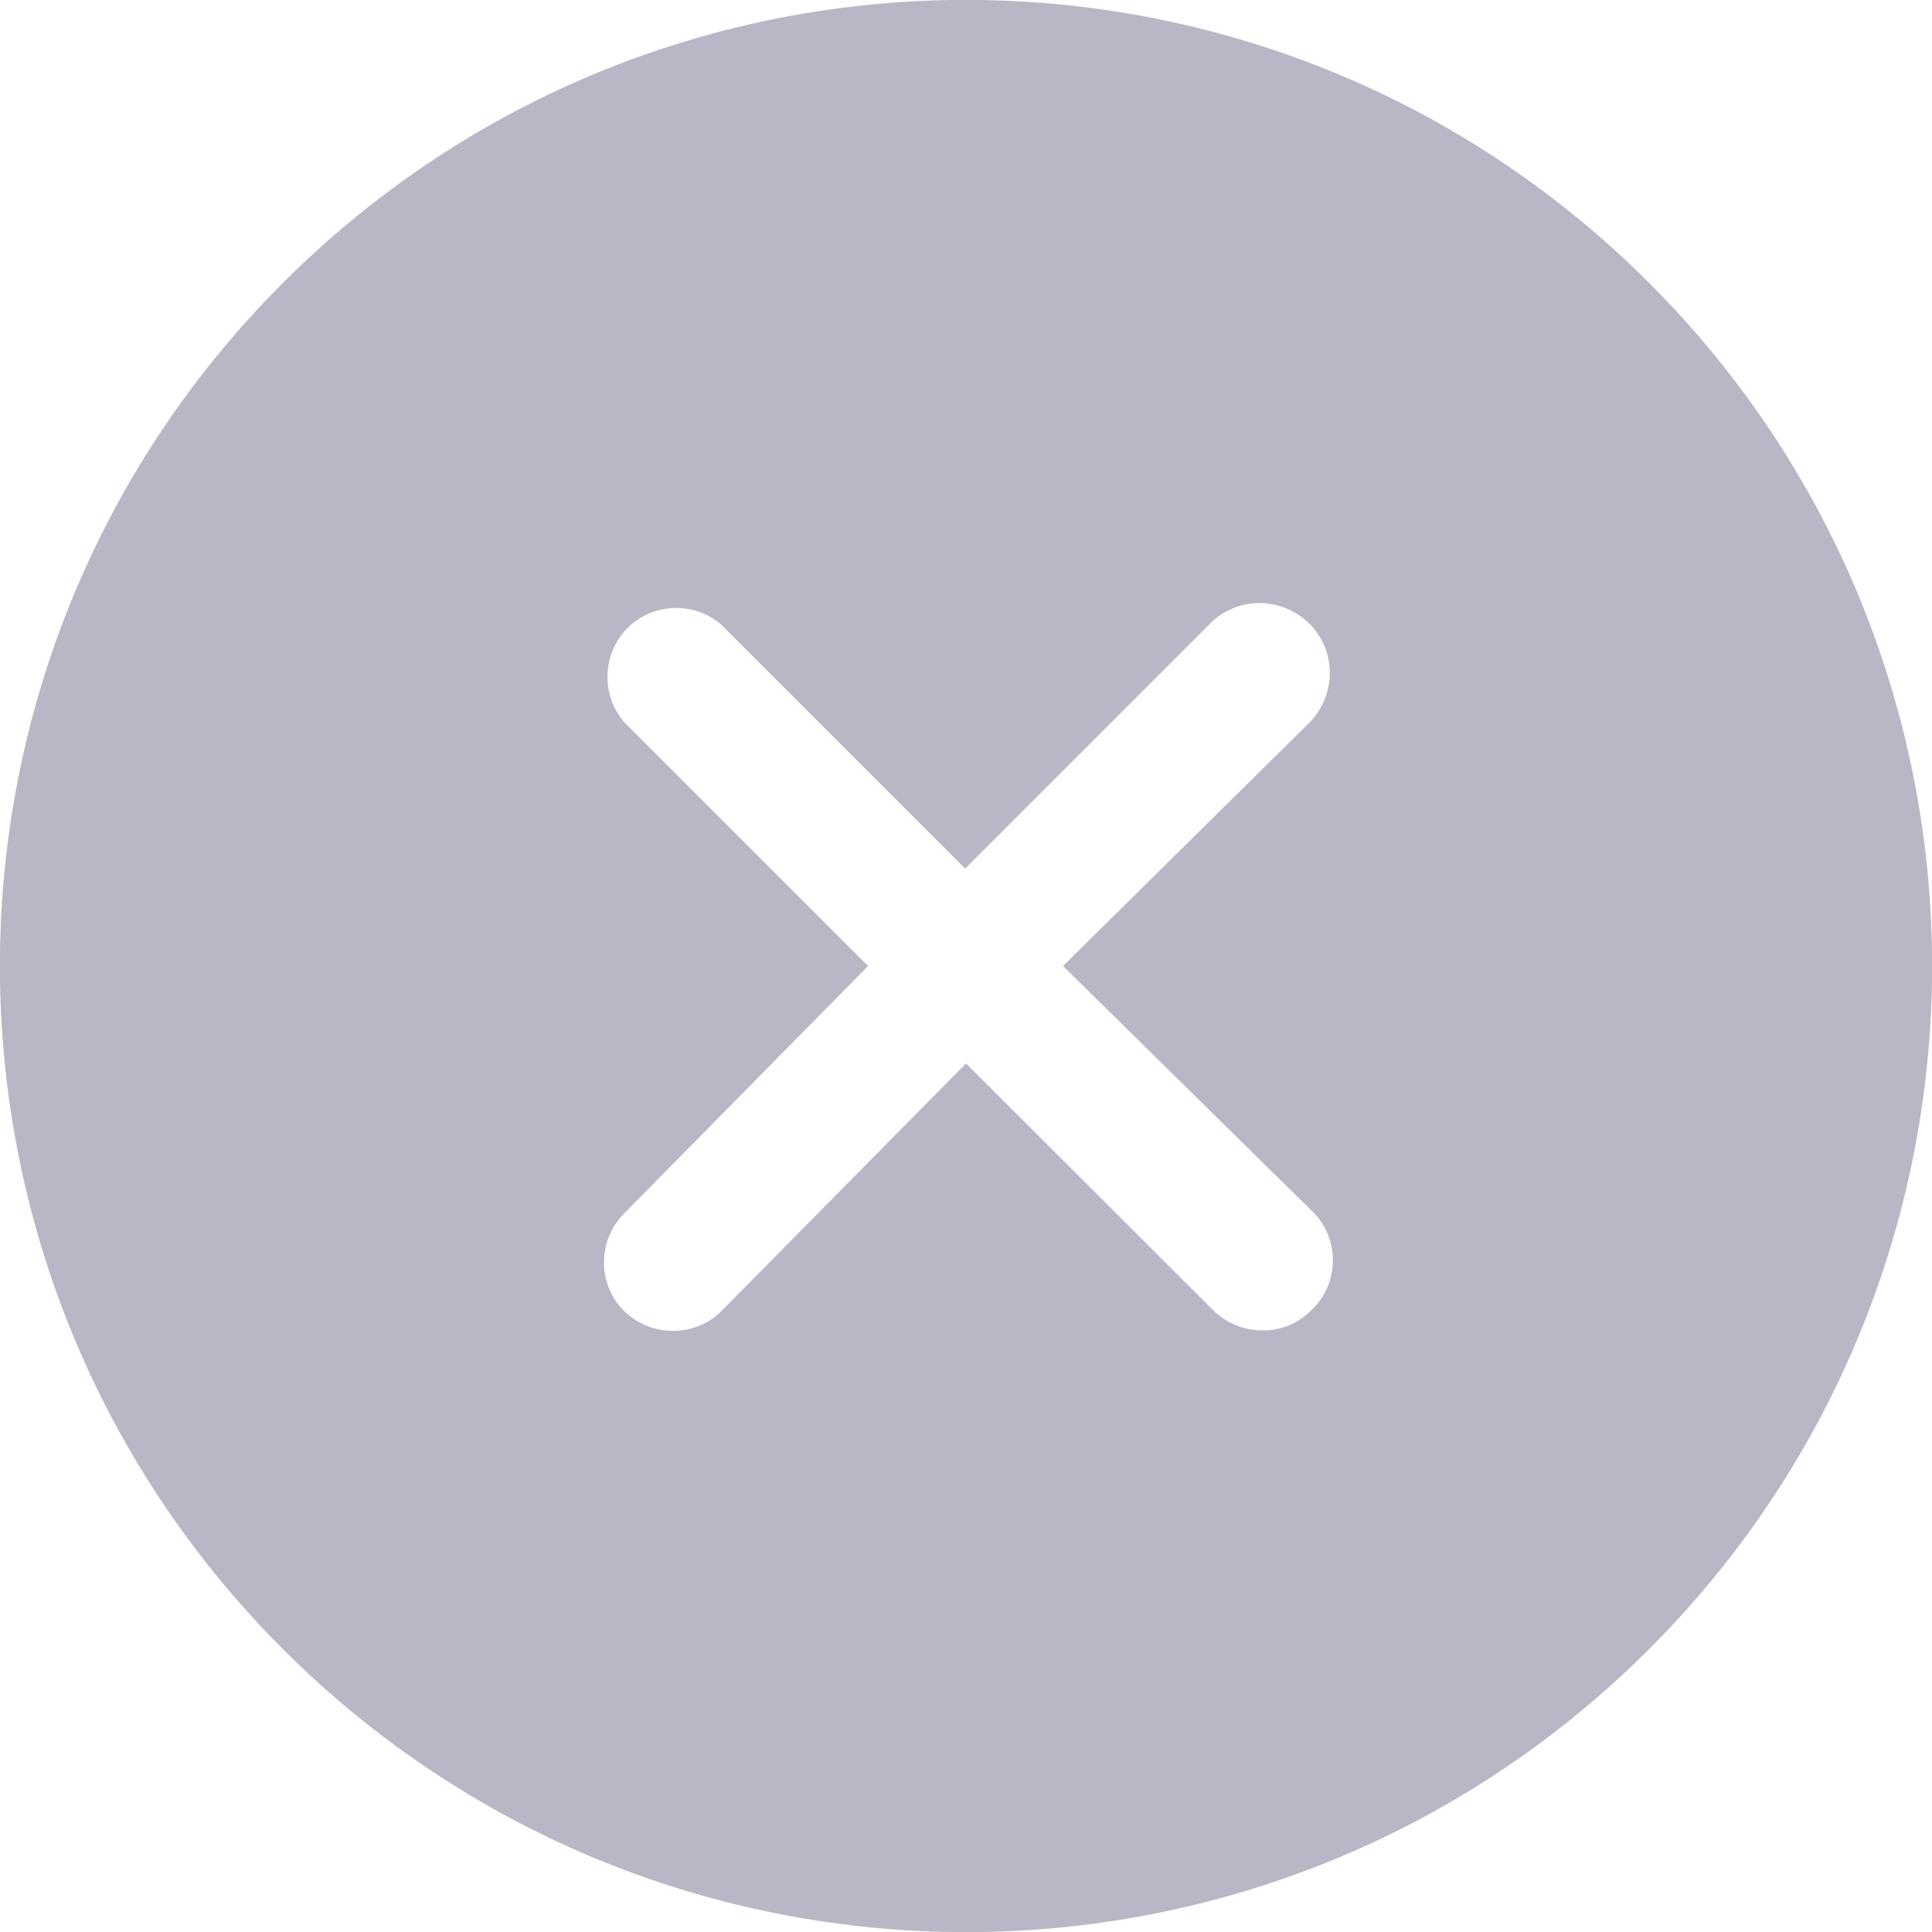 <?xml version="1.0" encoding="utf-8"?>
<!-- Generator: Adobe Illustrator 26.5.2, SVG Export Plug-In . SVG Version: 6.00 Build 0)  -->
<svg version="1.1" id="Layer_1" xmlns="http://www.w3.org/2000/svg" xmlns:xlink="http://www.w3.org/1999/xlink" x="0px" y="0px"
	 viewBox="0 0 448 448" style="enable-background:new 0 0 448 448;" xml:space="preserve">
<style type="text/css">
	.st0{fill:#B7B7C5;}
</style>
<g id="Layer_22">
	<path class="st0" d="M382.4,65.6c-87.5-87.5-229.3-87.5-316.8,0s-87.5,229.3,0,316.8c87.5,87.5,229.3,87.5,316.8,0
		C469.9,294.9,469.9,153.1,382.4,65.6C382.4,65.6,382.4,65.6,382.4,65.6z M304,280.6c6.5,6,6.8,16.2,0.7,22.6
		c-0.2,0.3-0.5,0.5-0.7,0.7c-3,3-7.1,4.7-11.4,4.6c-4.2,0-8.2-1.7-11.2-4.6L224,246.6L167.3,304c-3,3-7,4.6-11.2,4.6
		c-4.3,0-8.3-1.6-11.4-4.6c-6.2-6.2-6.2-16.3,0-22.6l56.6-57.4l-56.6-56.6c-5.7-6.7-5-16.8,1.7-22.6c6-5.1,14.8-5.1,20.8,0
		l56.6,56.6l56.6-56.6c6.2-6.5,16.5-6.6,23-0.4s6.6,16.5,0.4,23L246.5,224L304,280.6z"/>
</g>
</svg>
